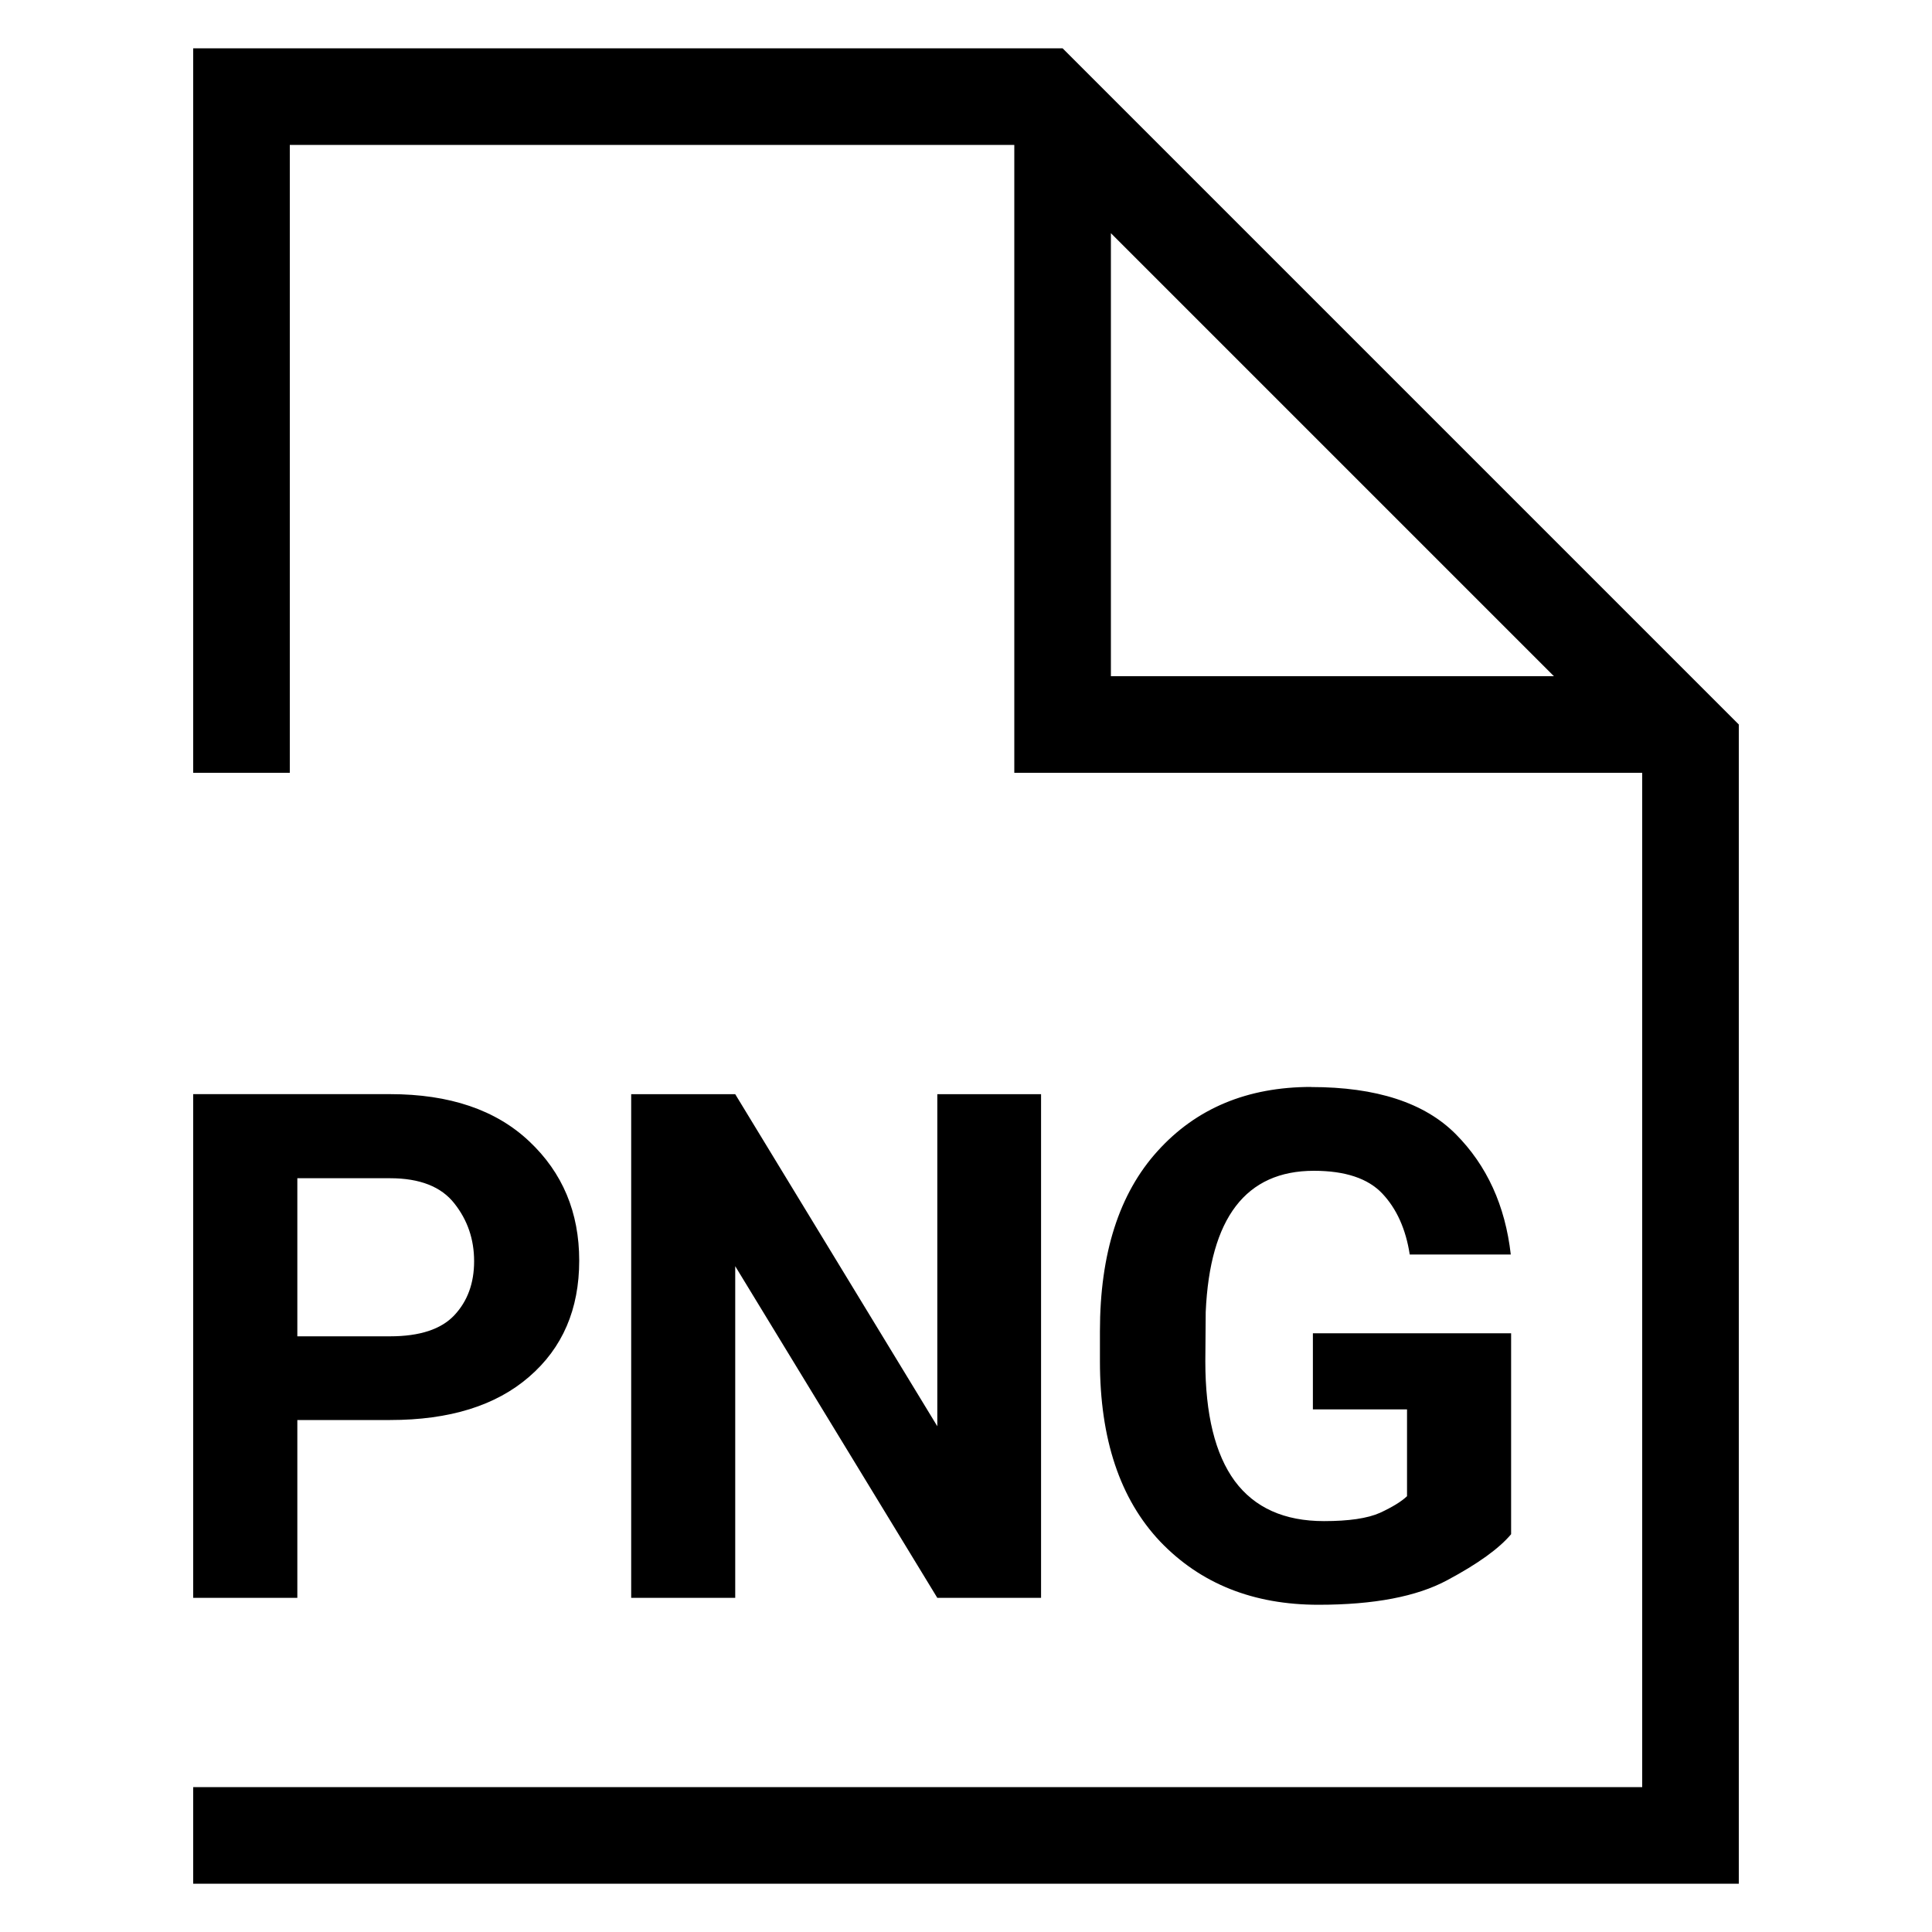 <?xml version="1.0" encoding="UTF-8"?>
<svg width="40" height="40" version="1.1" viewBox="0 0 40 40" xmlns="http://www.w3.org/2000/svg"><path d="m4 1v15h2v-13h15v13h13v21h-30v2h32v-24l-14-14h-18zm19 3.828 9.172 9.172h-9.172v-9.172zm4.148 17.676c-1.323 0-2.382 0.443-3.18 1.326-0.797 0.878-1.195 2.122-1.195 3.731v0.623c0 1.609 0.415 2.852 1.246 3.731 0.836 0.874 1.928 1.31 3.279 1.31 1.146 0 2.034-0.169 2.664-0.508 0.635-0.339 1.076-0.657 1.324-0.953v-4.16h-4.104v1.576h1.949v1.797c-0.115 0.11-0.301 0.224-0.559 0.344-0.258 0.115-0.645 0.172-1.16 0.172-0.821 0-1.437-0.276-1.848-0.83-0.406-0.554-0.609-1.38-0.609-2.478l0.008-1.023c0.086-1.948 0.832-2.922 2.24-2.922 0.649 0 1.122 0.158 1.418 0.473 0.296 0.315 0.485 0.735 0.566 1.26h2.092c-0.115-1.012-0.494-1.843-1.139-2.492-0.645-0.649-1.643-0.975-2.994-0.975zm-23.148 0.15v10.428h2.156v-3.682h1.92c1.232 0 2.191-0.298 2.879-0.895 0.692-0.597 1.037-1.399 1.037-2.406-1e-6 -0.998-0.345-1.821-1.037-2.471-0.688-0.649-1.647-0.975-2.879-0.975h-4.076zm9.068 0v10.428h2.154v-6.867l4.184 6.867h2.148v-10.428h-2.148v6.875l-4.184-6.875h-2.154zm-6.912 1.74h1.92c0.616 0 1.06 0.175 1.332 0.523 0.272 0.344 0.408 0.742 0.408 1.195 0 0.454-0.136 0.826-0.408 1.117-0.272 0.291-0.716 0.438-1.332 0.438h-1.92v-3.273z"/></svg>
